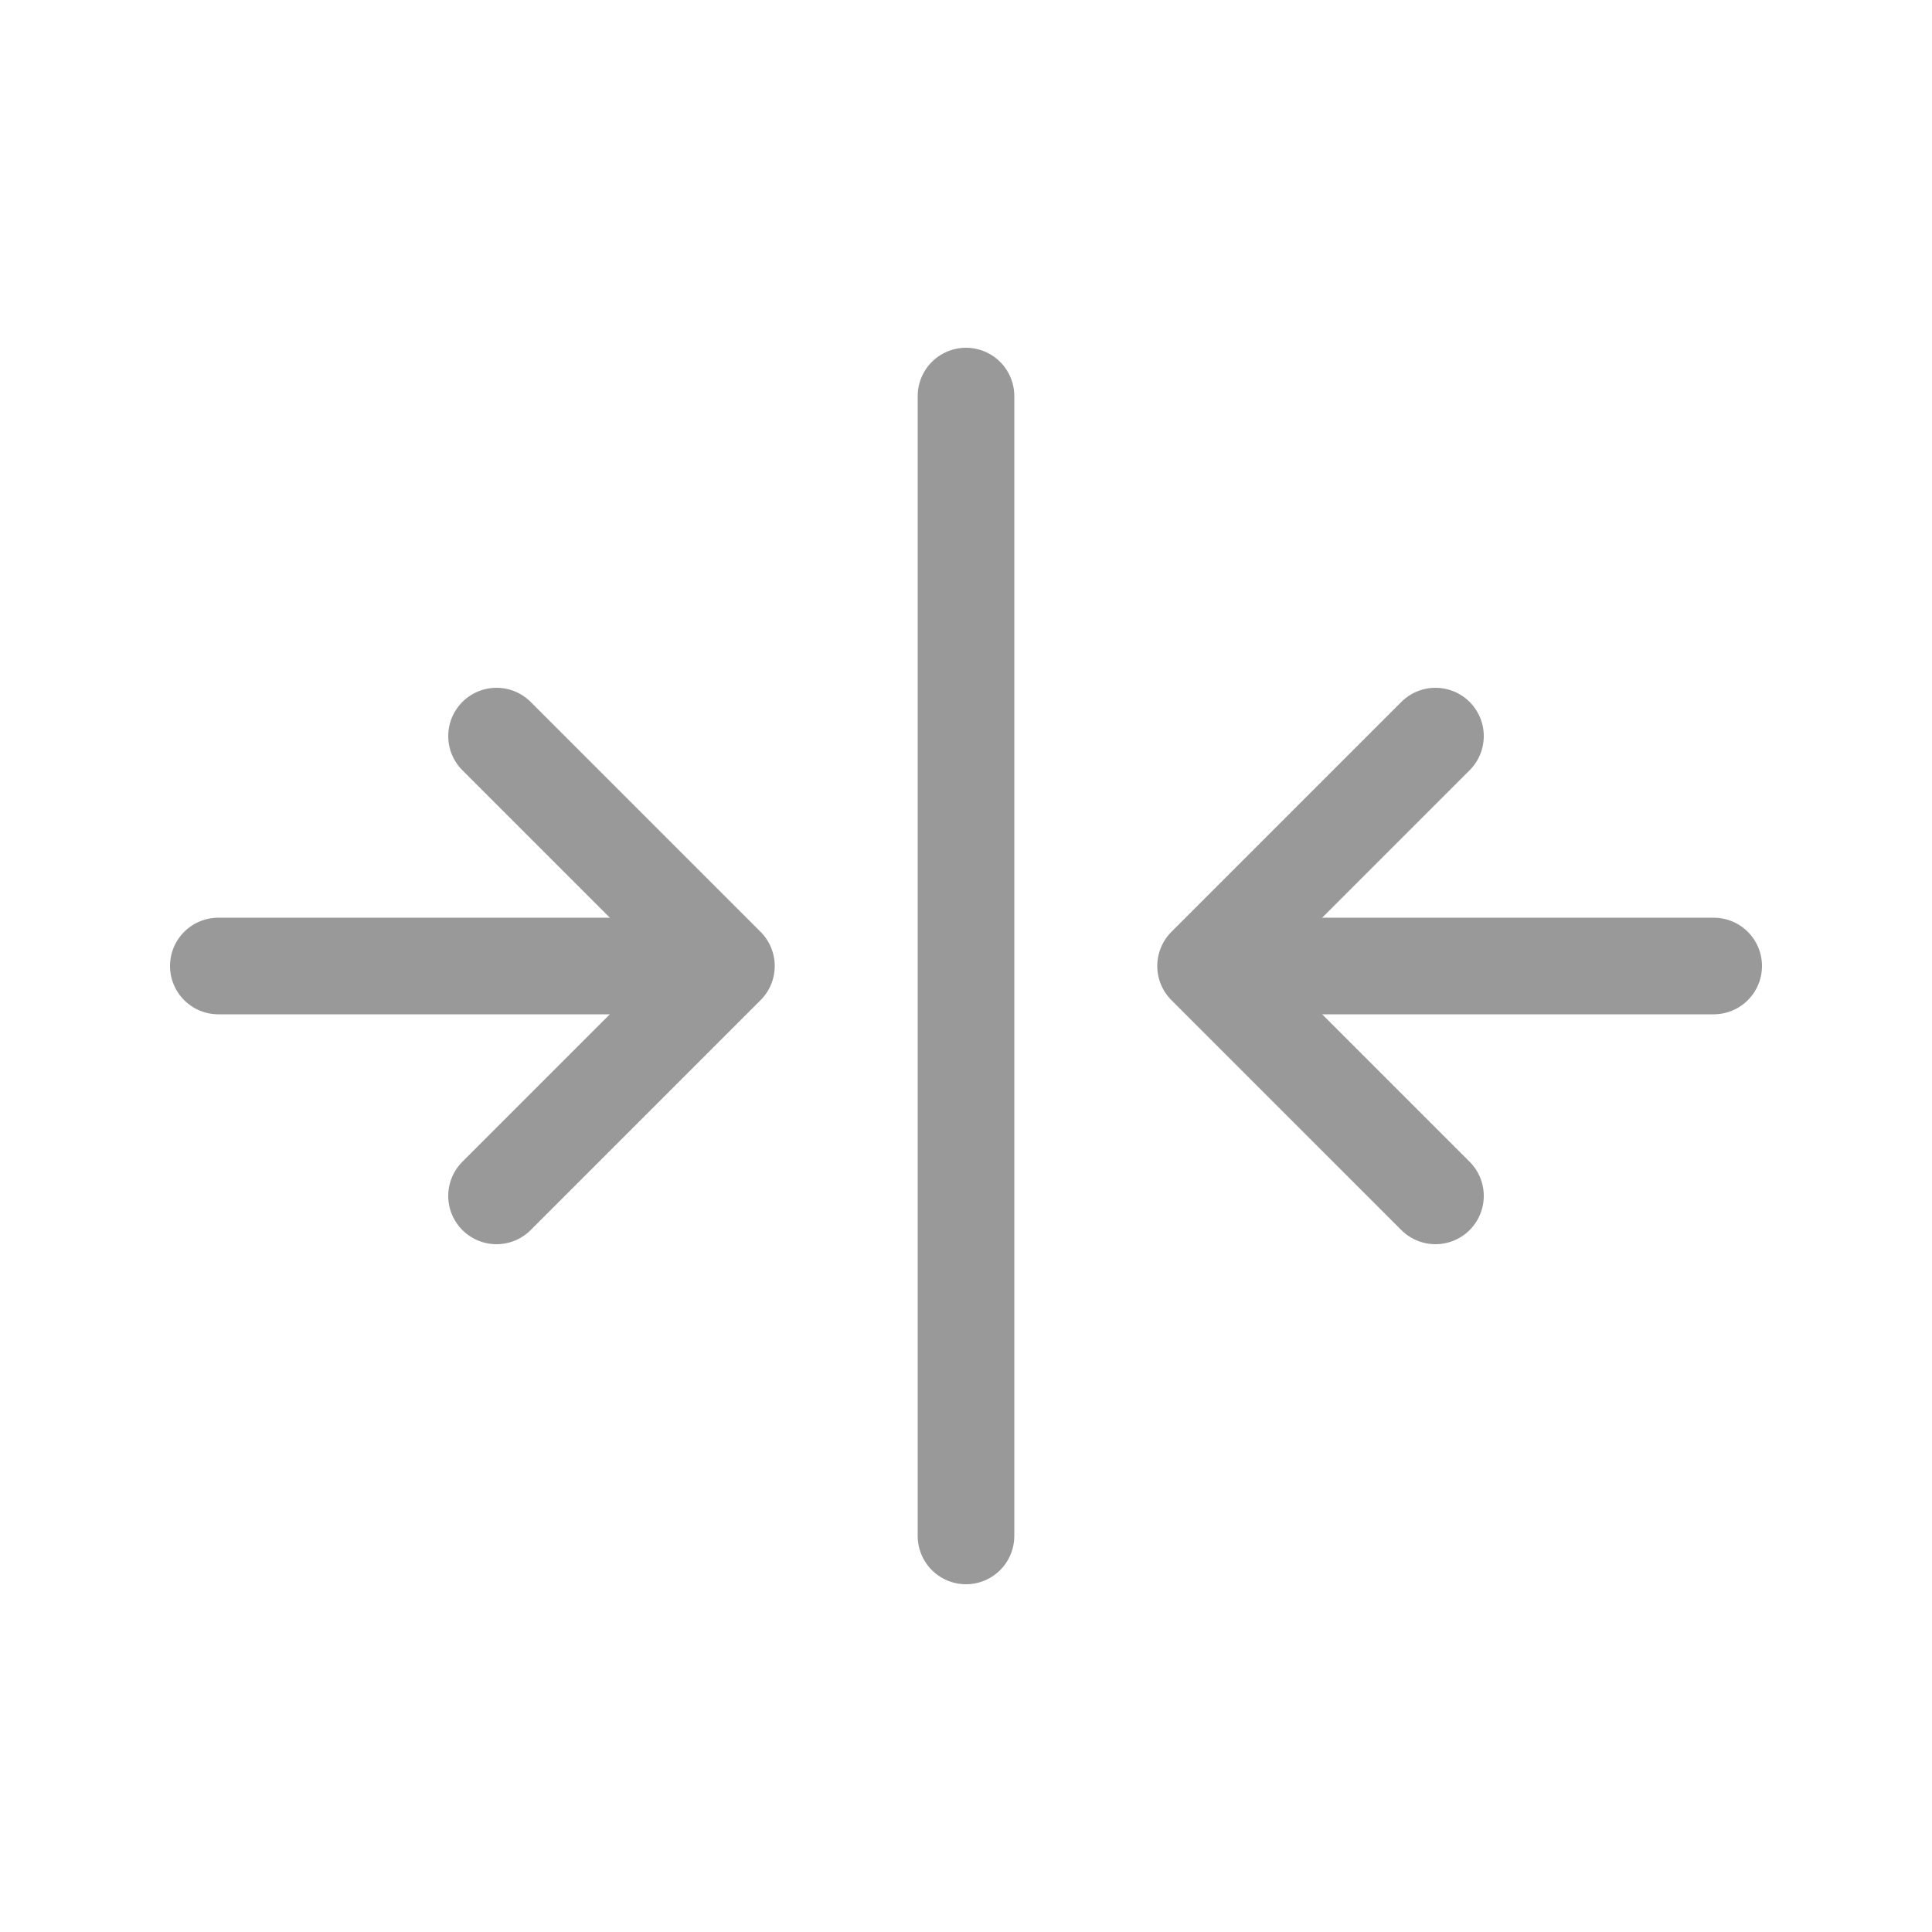 <?xml version="1.0" encoding="utf-8"?>
<!-- Generator: Adobe Illustrator 21.0.0, SVG Export Plug-In . SVG Version: 6.00 Build 0)  -->
<svg version="1.1" id="Layer_1" xmlns="http://www.w3.org/2000/svg" xmlns:xlink="http://www.w3.org/1999/xlink" x="0px" y="0px"
	 viewBox="0 0 100 100" style="enable-background:new 0 0 100 100;" xml:space="preserve">
<style type="text/css">
	.st0{fill:none;stroke:#999999;stroke-width:5;stroke-linecap:round;stroke-miterlimit:10;}
	.st1{fill:none;stroke:#999999;stroke-width:5;stroke-linecap:round;stroke-linejoin:round;stroke-miterlimit:10;}
</style>
<g>
	<g>
		<g>
			<line class="st0" x1="50" y1="79.5" x2="50" y2="20.5"/>
		</g>
	</g>
	<g>
		<g>
			<g>
				<line class="st0" x1="88.7" y1="50" x2="63.9" y2="50"/>
			</g>
		</g>
		<polyline class="st1" points="74.3,61.9 62.4,50 74.3,38.1 		"/>
	</g>
	<g>
		<g>
			<g>
				<line class="st0" x1="11.3" y1="50" x2="36.1" y2="50"/>
			</g>
		</g>
		<polyline class="st1" points="25.7,38.1 37.6,50 25.7,61.9 		"/>
	</g>
</g>
</svg>
